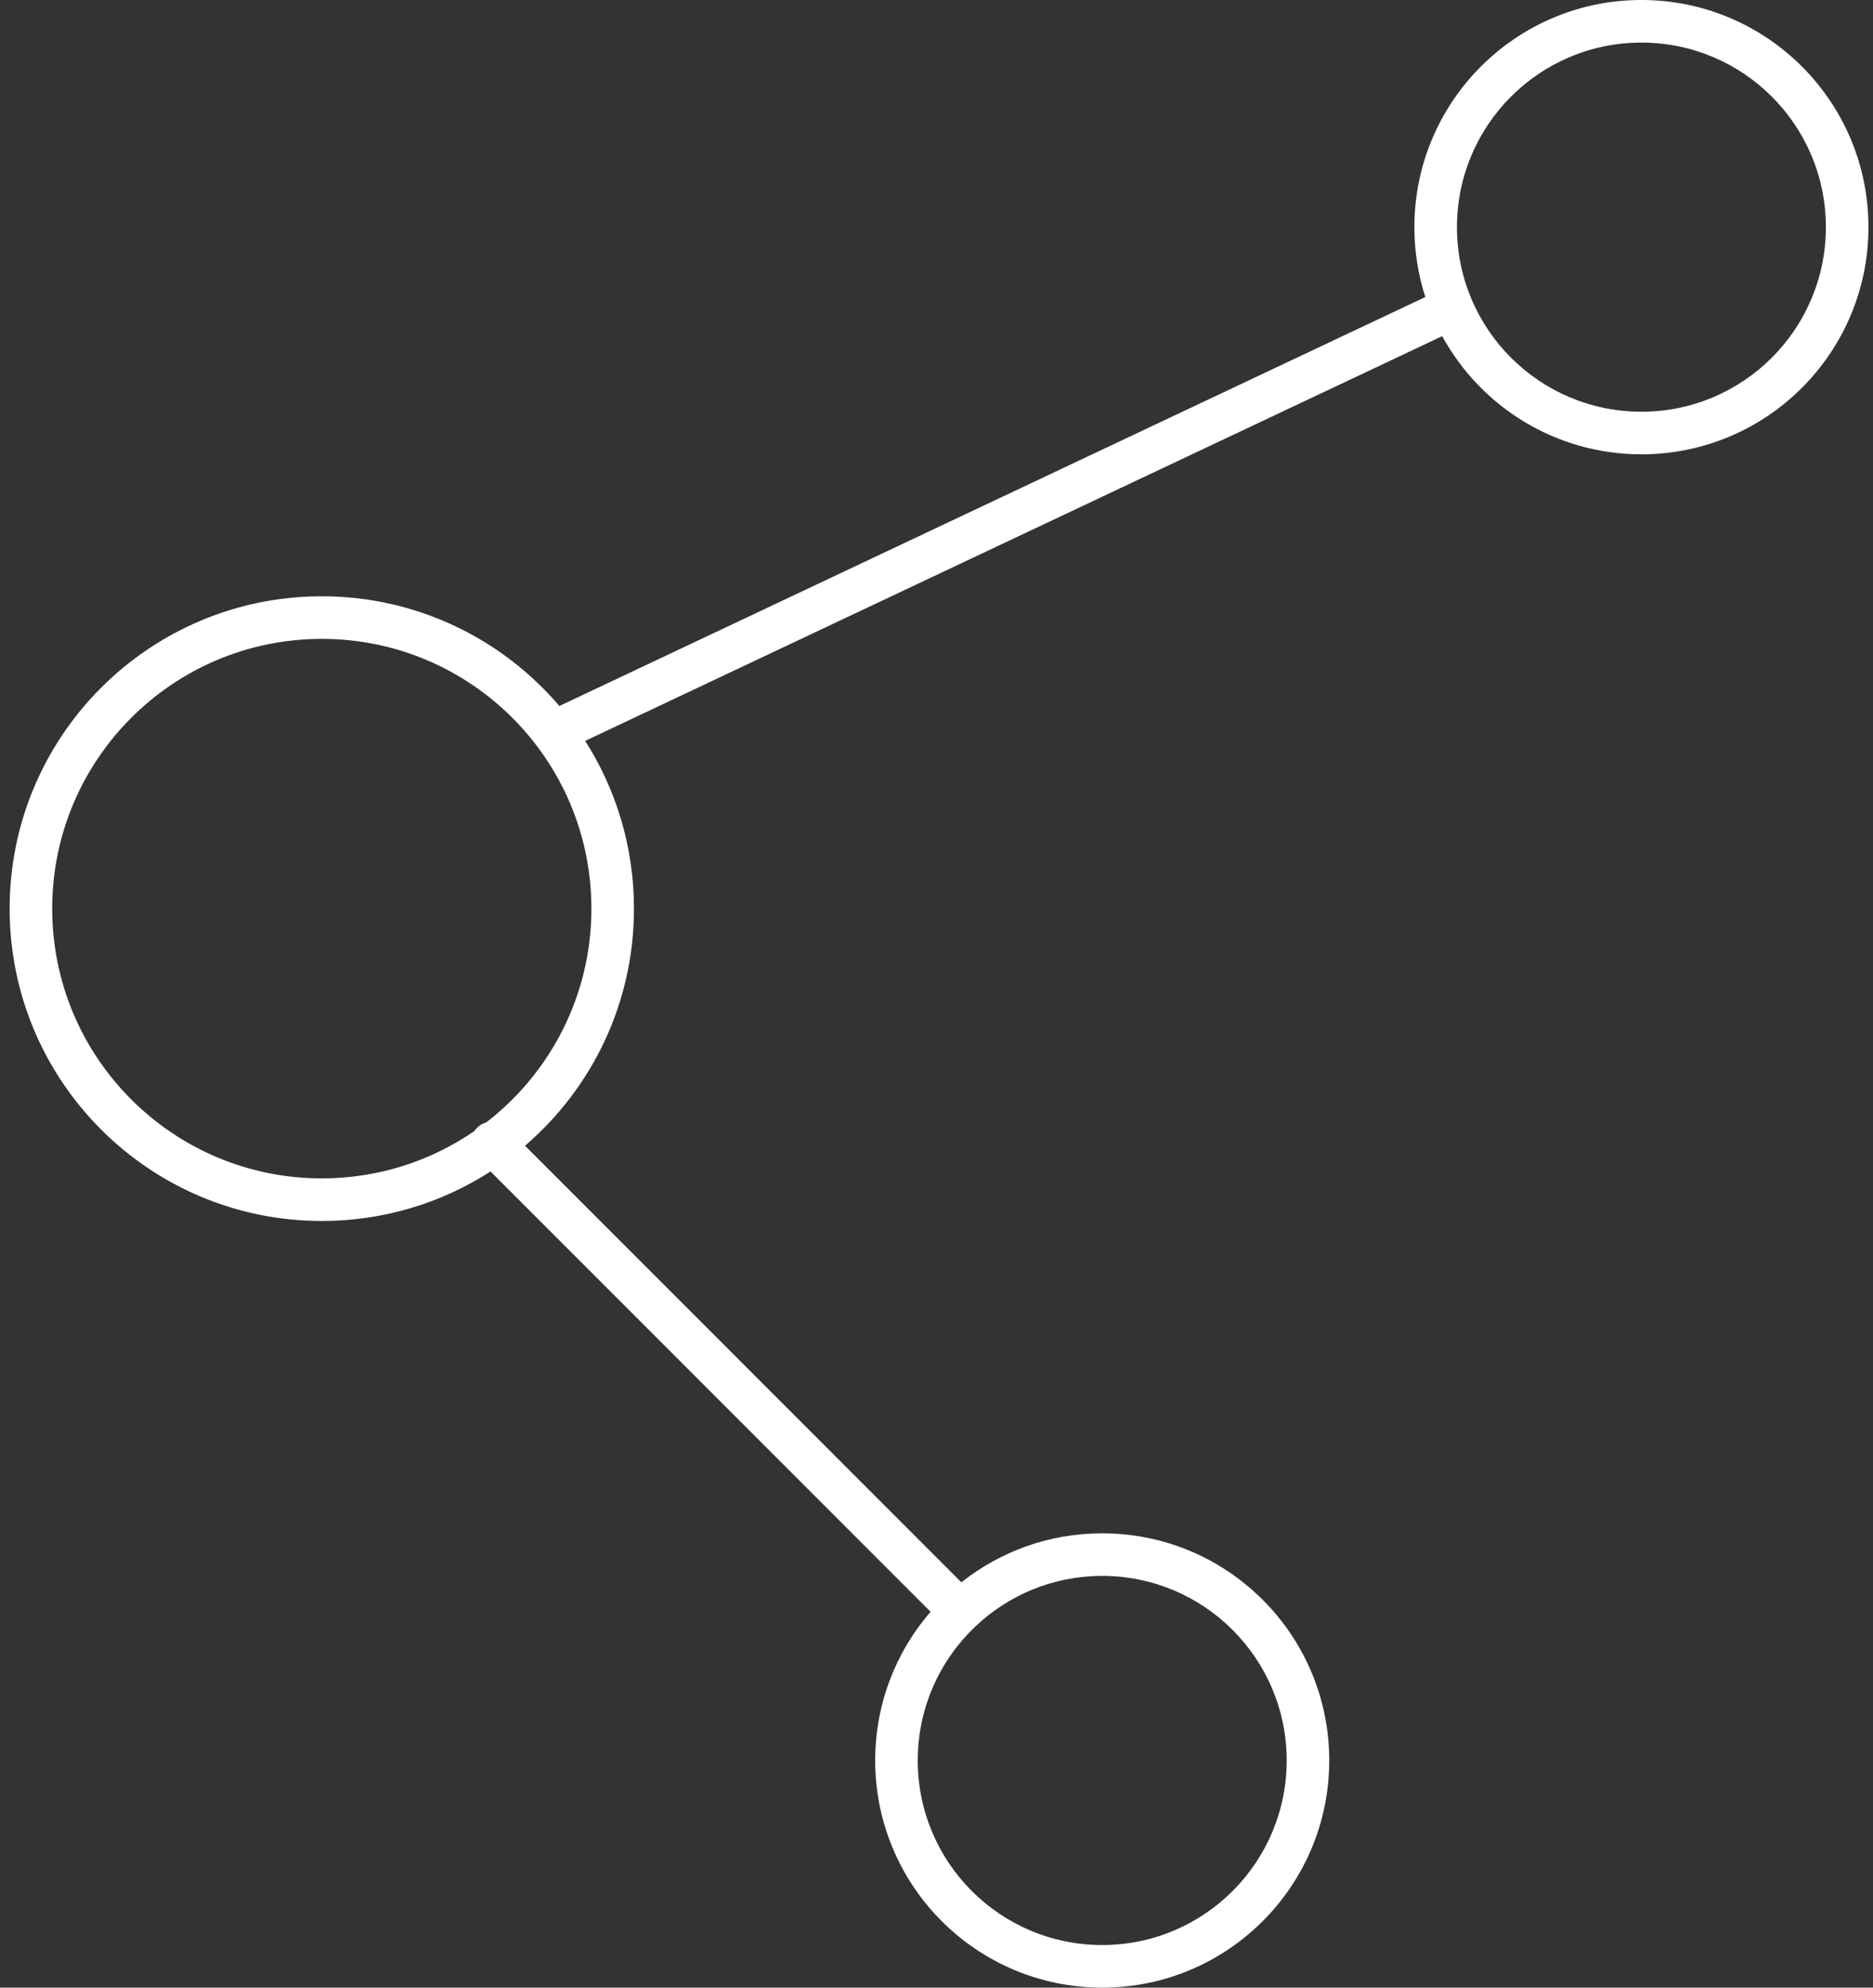 <svg width="132" height="140" viewBox="0 0 132 140" fill="none" xmlns="http://www.w3.org/2000/svg">
<rect x="0" y="0" width="132" height="140" fill="#333333" stroke="none"/>
<path fill-rule="evenodd" clip-rule="evenodd" d="M115.679 29C122.858 29 128.679 23.18 128.679 16C128.679 8.82 122.858 3 115.679 3C108.499 3 102.679 8.82 102.679 16C102.679 23.18 108.499 29 115.679 29ZM115.679 32C124.515 32 131.679 24.837 131.679 16C131.679 7.163 124.515 0 115.679 0C106.842 0 99.679 7.163 99.679 16C99.679 17.717 99.949 19.371 100.45 20.921L39.421 49.727C35.386 44.998 29.382 42 22.679 42C10.528 42 0.679 51.85 0.679 64C0.679 76.15 10.528 86 22.679 86C27.059 86 31.141 84.72 34.57 82.513L65.583 113.526C63.151 116.332 61.679 119.994 61.679 124C61.679 132.837 68.842 140 77.679 140C86.515 140 93.679 132.837 93.679 124C93.679 115.163 86.515 108 77.679 108C73.928 108 70.479 109.29 67.751 111.451L37.001 80.7C41.701 76.666 44.679 70.681 44.679 64C44.679 59.652 43.417 55.598 41.24 52.185L101.638 23.678C104.356 28.637 109.624 32 115.679 32ZM34.269 79.057C38.775 75.583 41.679 70.13 41.679 64C41.679 53.507 33.172 45 22.679 45C12.185 45 3.679 53.507 3.679 64C3.679 74.493 12.185 83 22.679 83C26.67 83 30.373 81.769 33.431 79.667C33.485 79.587 33.547 79.51 33.618 79.439C33.806 79.252 34.03 79.124 34.269 79.057ZM68.72 114.58C68.715 114.584 68.71 114.589 68.706 114.593C66.225 116.961 64.679 120.3 64.679 124C64.679 131.18 70.499 137 77.679 137C84.858 137 90.679 131.18 90.679 124C90.679 116.82 84.858 111 77.679 111C74.206 111 71.052 112.361 68.72 114.58Z" fill="white"/>
</svg>
